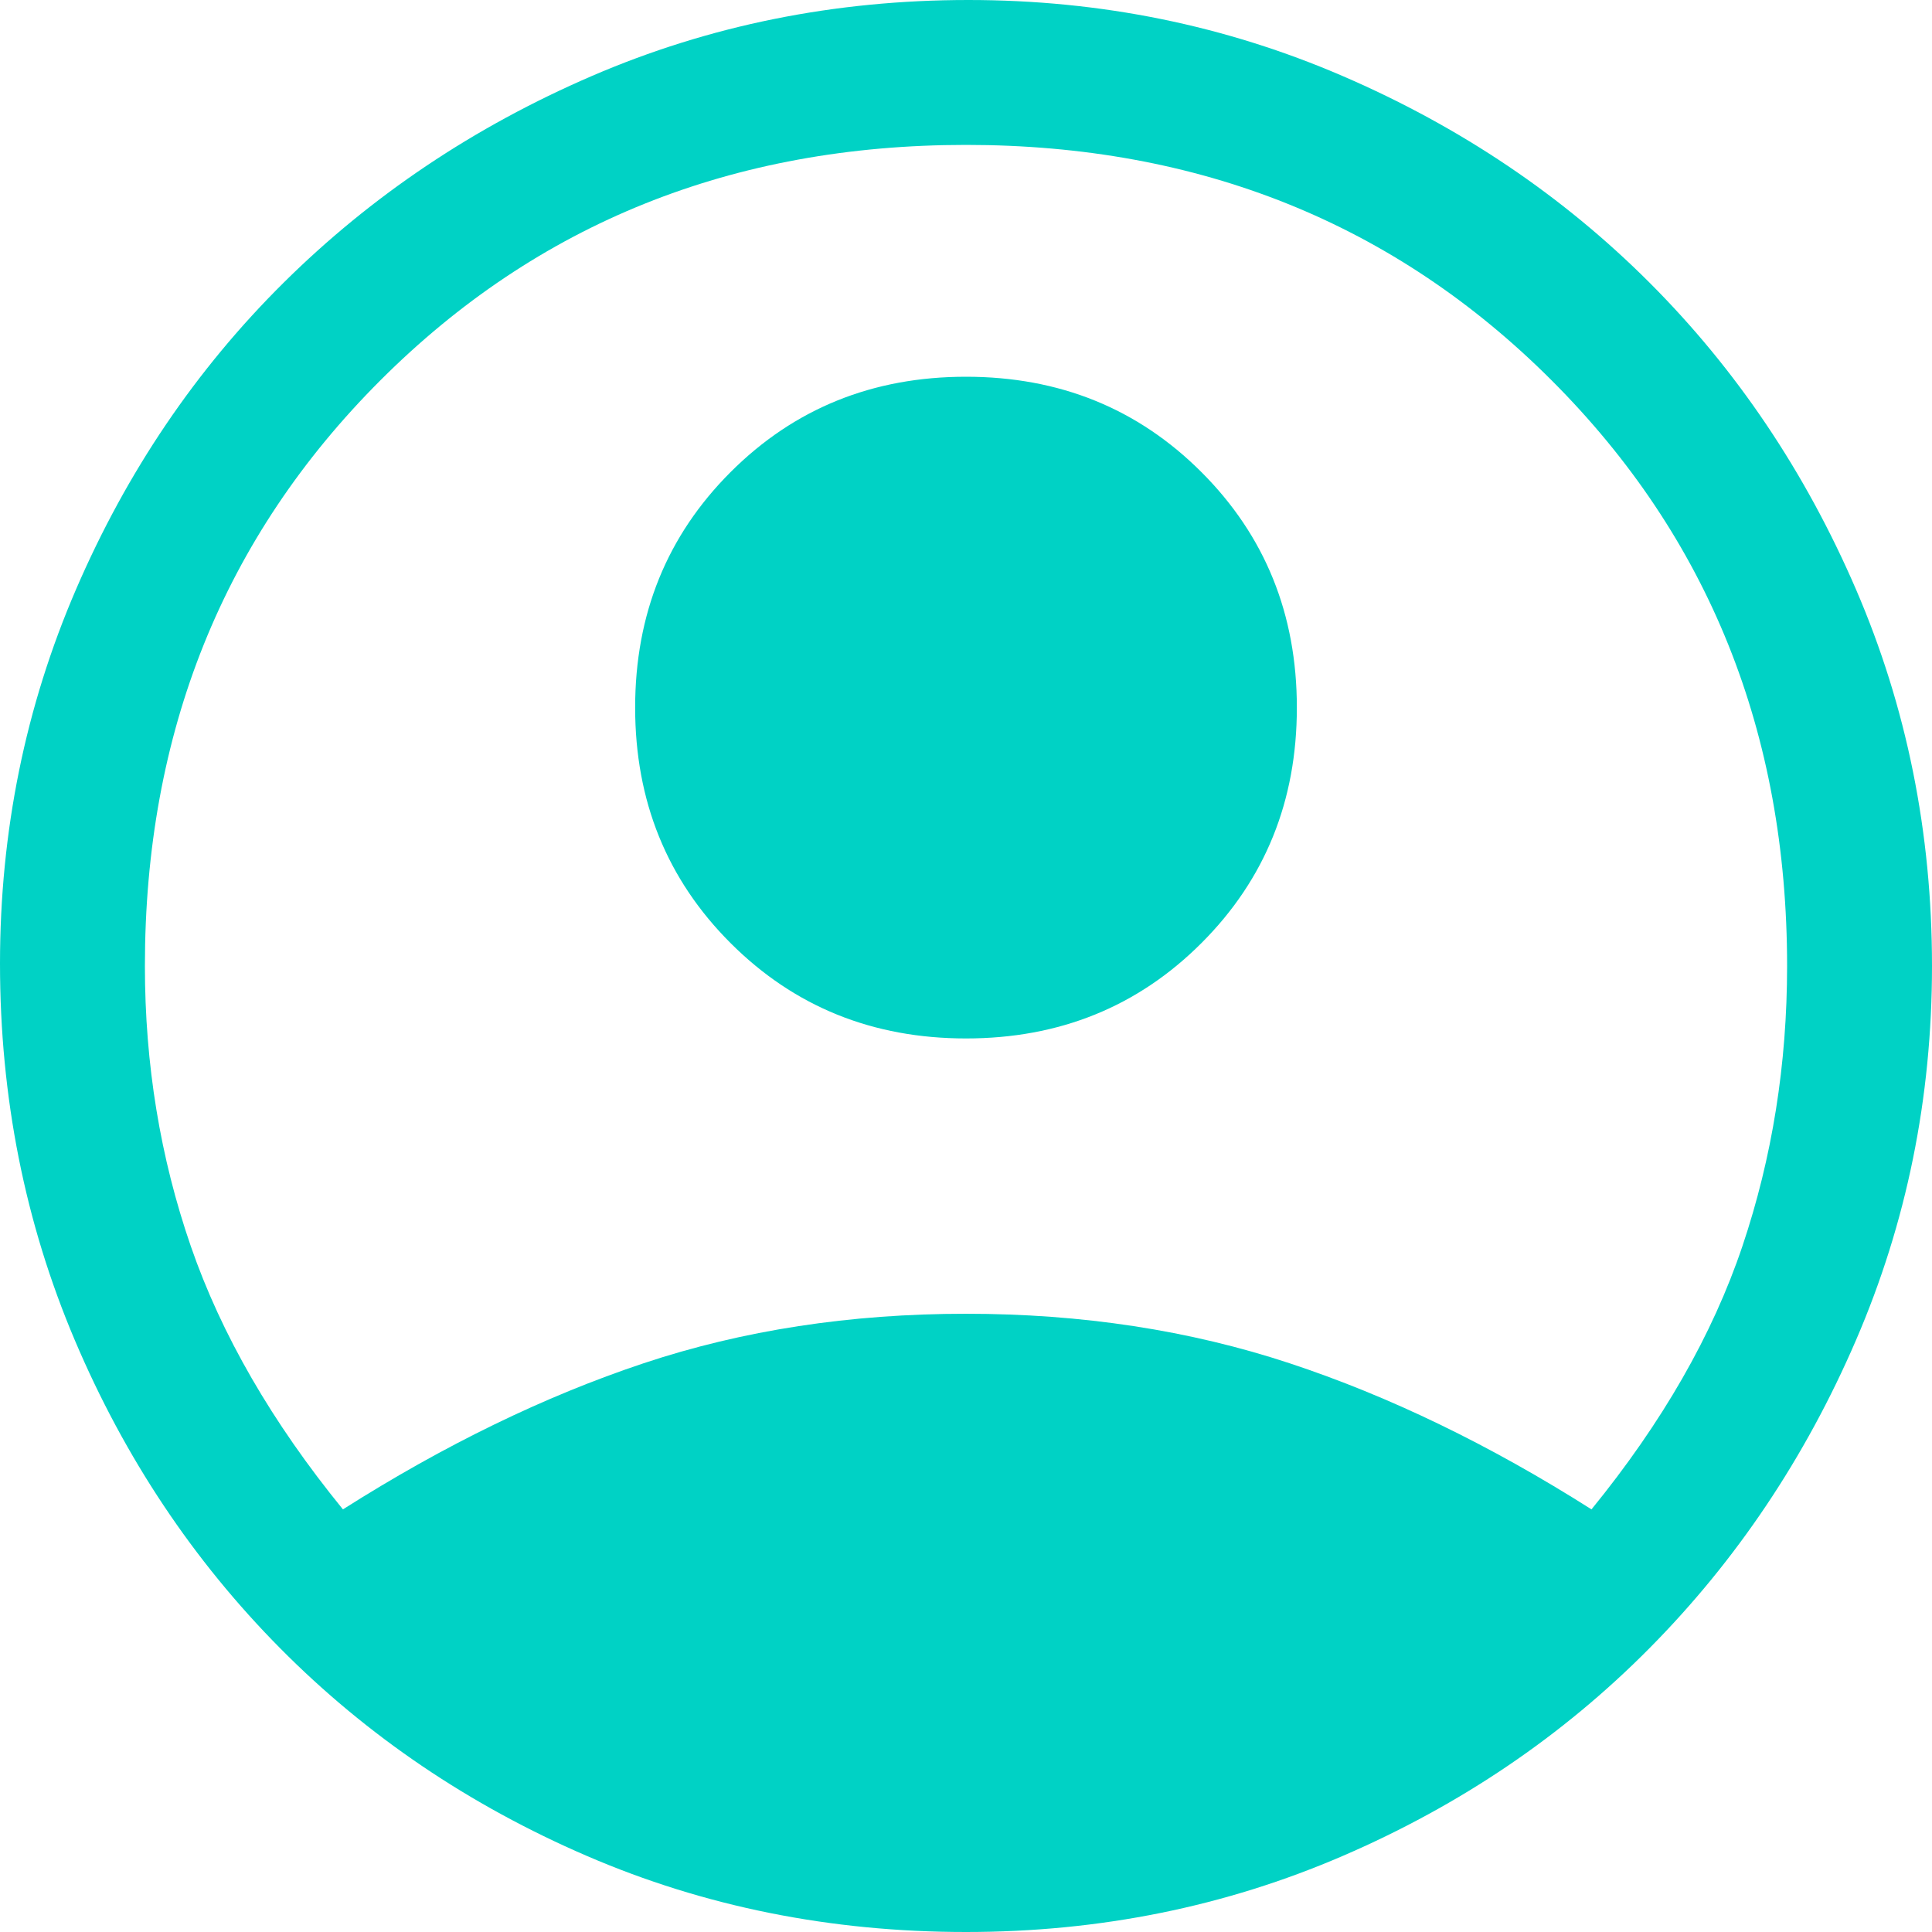 <svg width="40" height="40" viewBox="0 0 40 40" fill="none" xmlns="http://www.w3.org/2000/svg">
<path d="M7.1 31.25C9.2 29.917 11.275 28.908 13.325 28.225C15.375 27.542 17.6 27.2 20 27.2C22.4 27.2 24.633 27.542 26.7 28.225C28.767 28.908 30.85 29.917 32.95 31.25C34.417 29.45 35.458 27.633 36.075 25.8C36.692 23.967 37 22.033 37 20C37 15.167 35.375 11.125 32.125 7.875C28.875 4.625 24.833 3 20 3C15.167 3 11.125 4.625 7.875 7.875C4.625 11.125 3 15.167 3 20C3 22.033 3.317 23.967 3.95 25.8C4.583 27.633 5.633 29.45 7.1 31.25ZM20 21.5C18.067 21.5 16.442 20.842 15.125 19.525C13.808 18.208 13.15 16.583 13.15 14.65C13.15 12.717 13.808 11.092 15.125 9.775C16.442 8.458 18.067 7.8 20 7.8C21.933 7.8 23.558 8.458 24.875 9.775C26.192 11.092 26.85 12.717 26.85 14.65C26.85 16.583 26.192 18.208 24.875 19.525C23.558 20.842 21.933 21.5 20 21.5ZM20 40C17.2 40 14.583 39.475 12.15 38.425C9.717 37.375 7.6 35.942 5.8 34.125C4 32.308 2.583 30.183 1.55 27.75C0.517 25.317 0 22.717 0 19.95C0 17.217 0.525 14.633 1.575 12.2C2.625 9.767 4.058 7.65 5.875 5.85C7.692 4.05 9.817 2.625 12.25 1.575C14.683 0.525 17.283 0 20.05 0C22.783 0 25.367 0.525 27.8 1.575C30.233 2.625 32.35 4.05 34.15 5.85C35.95 7.65 37.375 9.767 38.425 12.2C39.475 14.633 40 17.233 40 20C40 22.733 39.475 25.317 38.425 27.75C37.375 30.183 35.95 32.308 34.15 34.125C32.35 35.942 30.233 37.375 27.8 38.425C25.367 39.475 22.767 40 20 40Z" fill="#00D2C5"/>
</svg>
